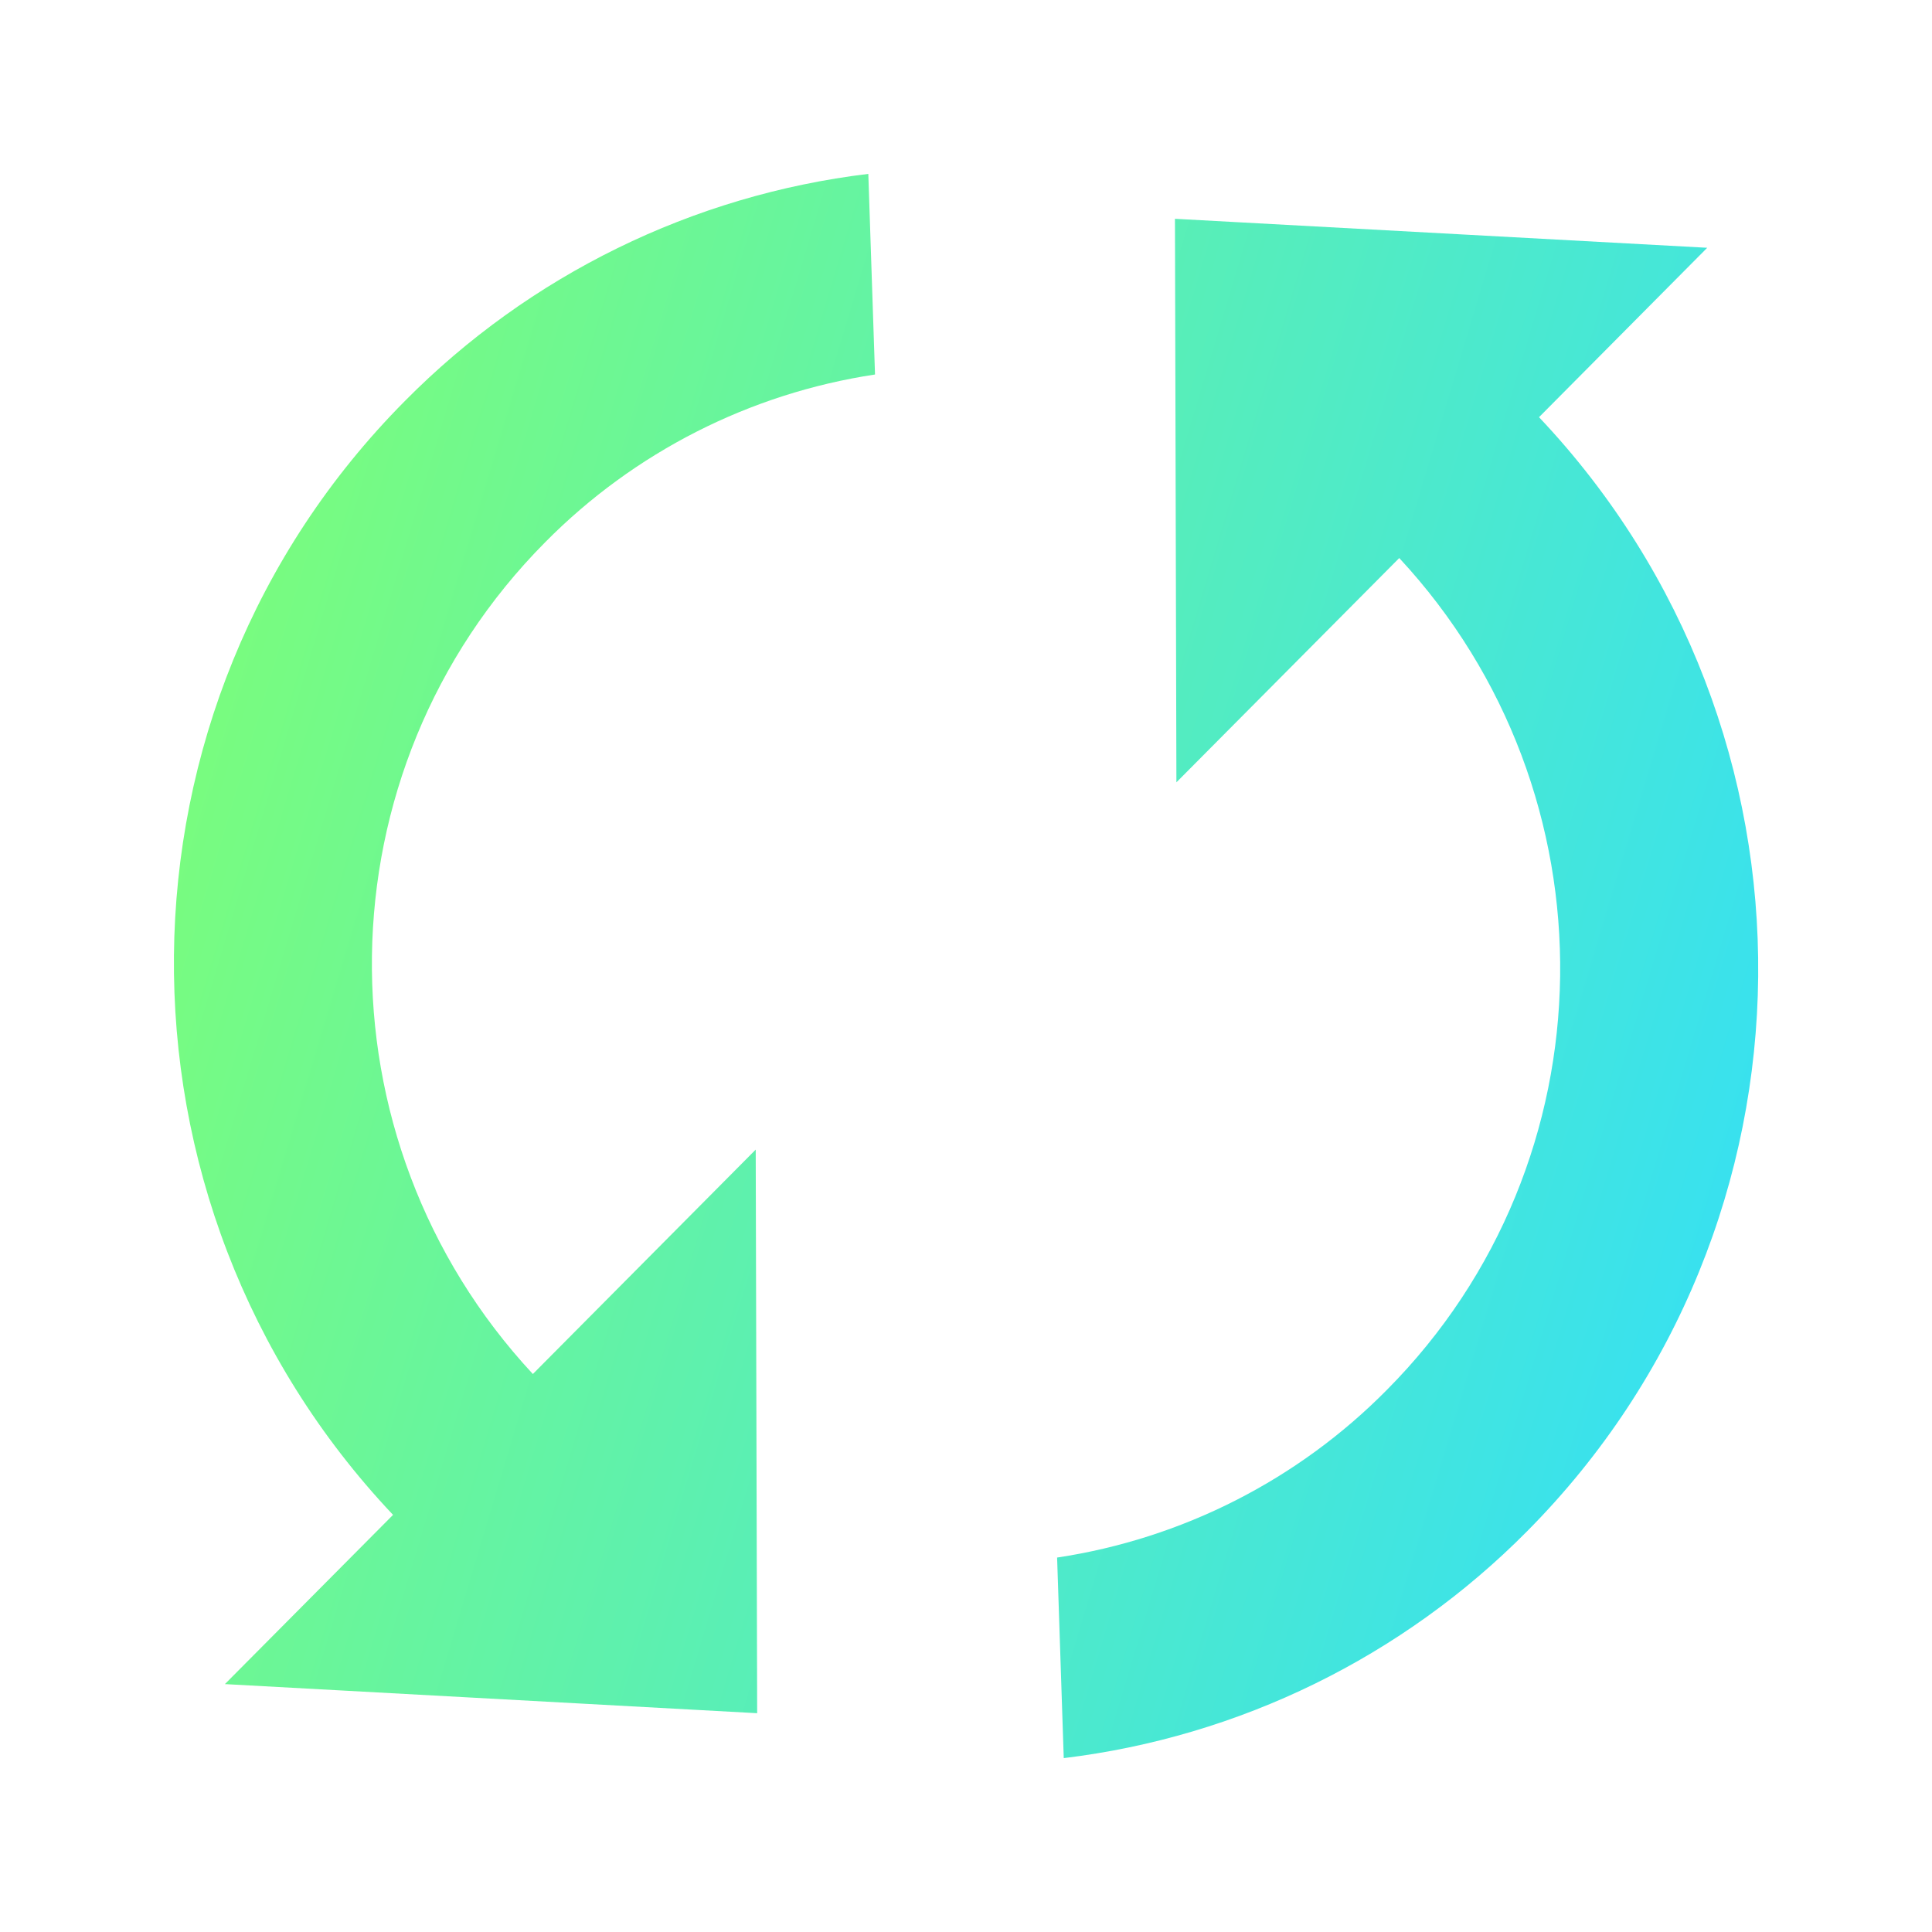 <svg width="32" height="32" viewBox="0 0 32 32" fill="none" xmlns="http://www.w3.org/2000/svg">
<path d="M8.826 22.758C5.206 18.867 5.27 12.768 9.03 8.981C10.504 7.49 12.42 6.516 14.493 6.203L14.382 2.88C11.473 3.231 8.768 4.557 6.707 6.641C1.669 11.713 1.608 19.904 6.51 25.091L3.725 27.894L12.541 28.376L12.517 19.041L8.826 22.758ZM19.461 3.624L19.485 12.958L23.176 9.243C26.795 13.137 26.731 19.237 22.971 23.021C21.498 24.512 19.582 25.486 17.509 25.798L17.619 29.12C20.529 28.768 23.234 27.443 25.296 25.36C30.333 20.285 30.394 12.094 25.491 6.91L28.277 4.104L19.461 3.624Z" fill="url(#paint0_linear_230_779)"/>
<defs>
<linearGradient id="paint0_linear_230_779" x1="2.88" y1="2.88" x2="34.173" y2="12.252" gradientUnits="userSpaceOnUse">
<stop stop-color="#80FF72"/>
<stop offset="1" stop-color="#31DEFC"/>
</linearGradient>
</defs>
</svg>

